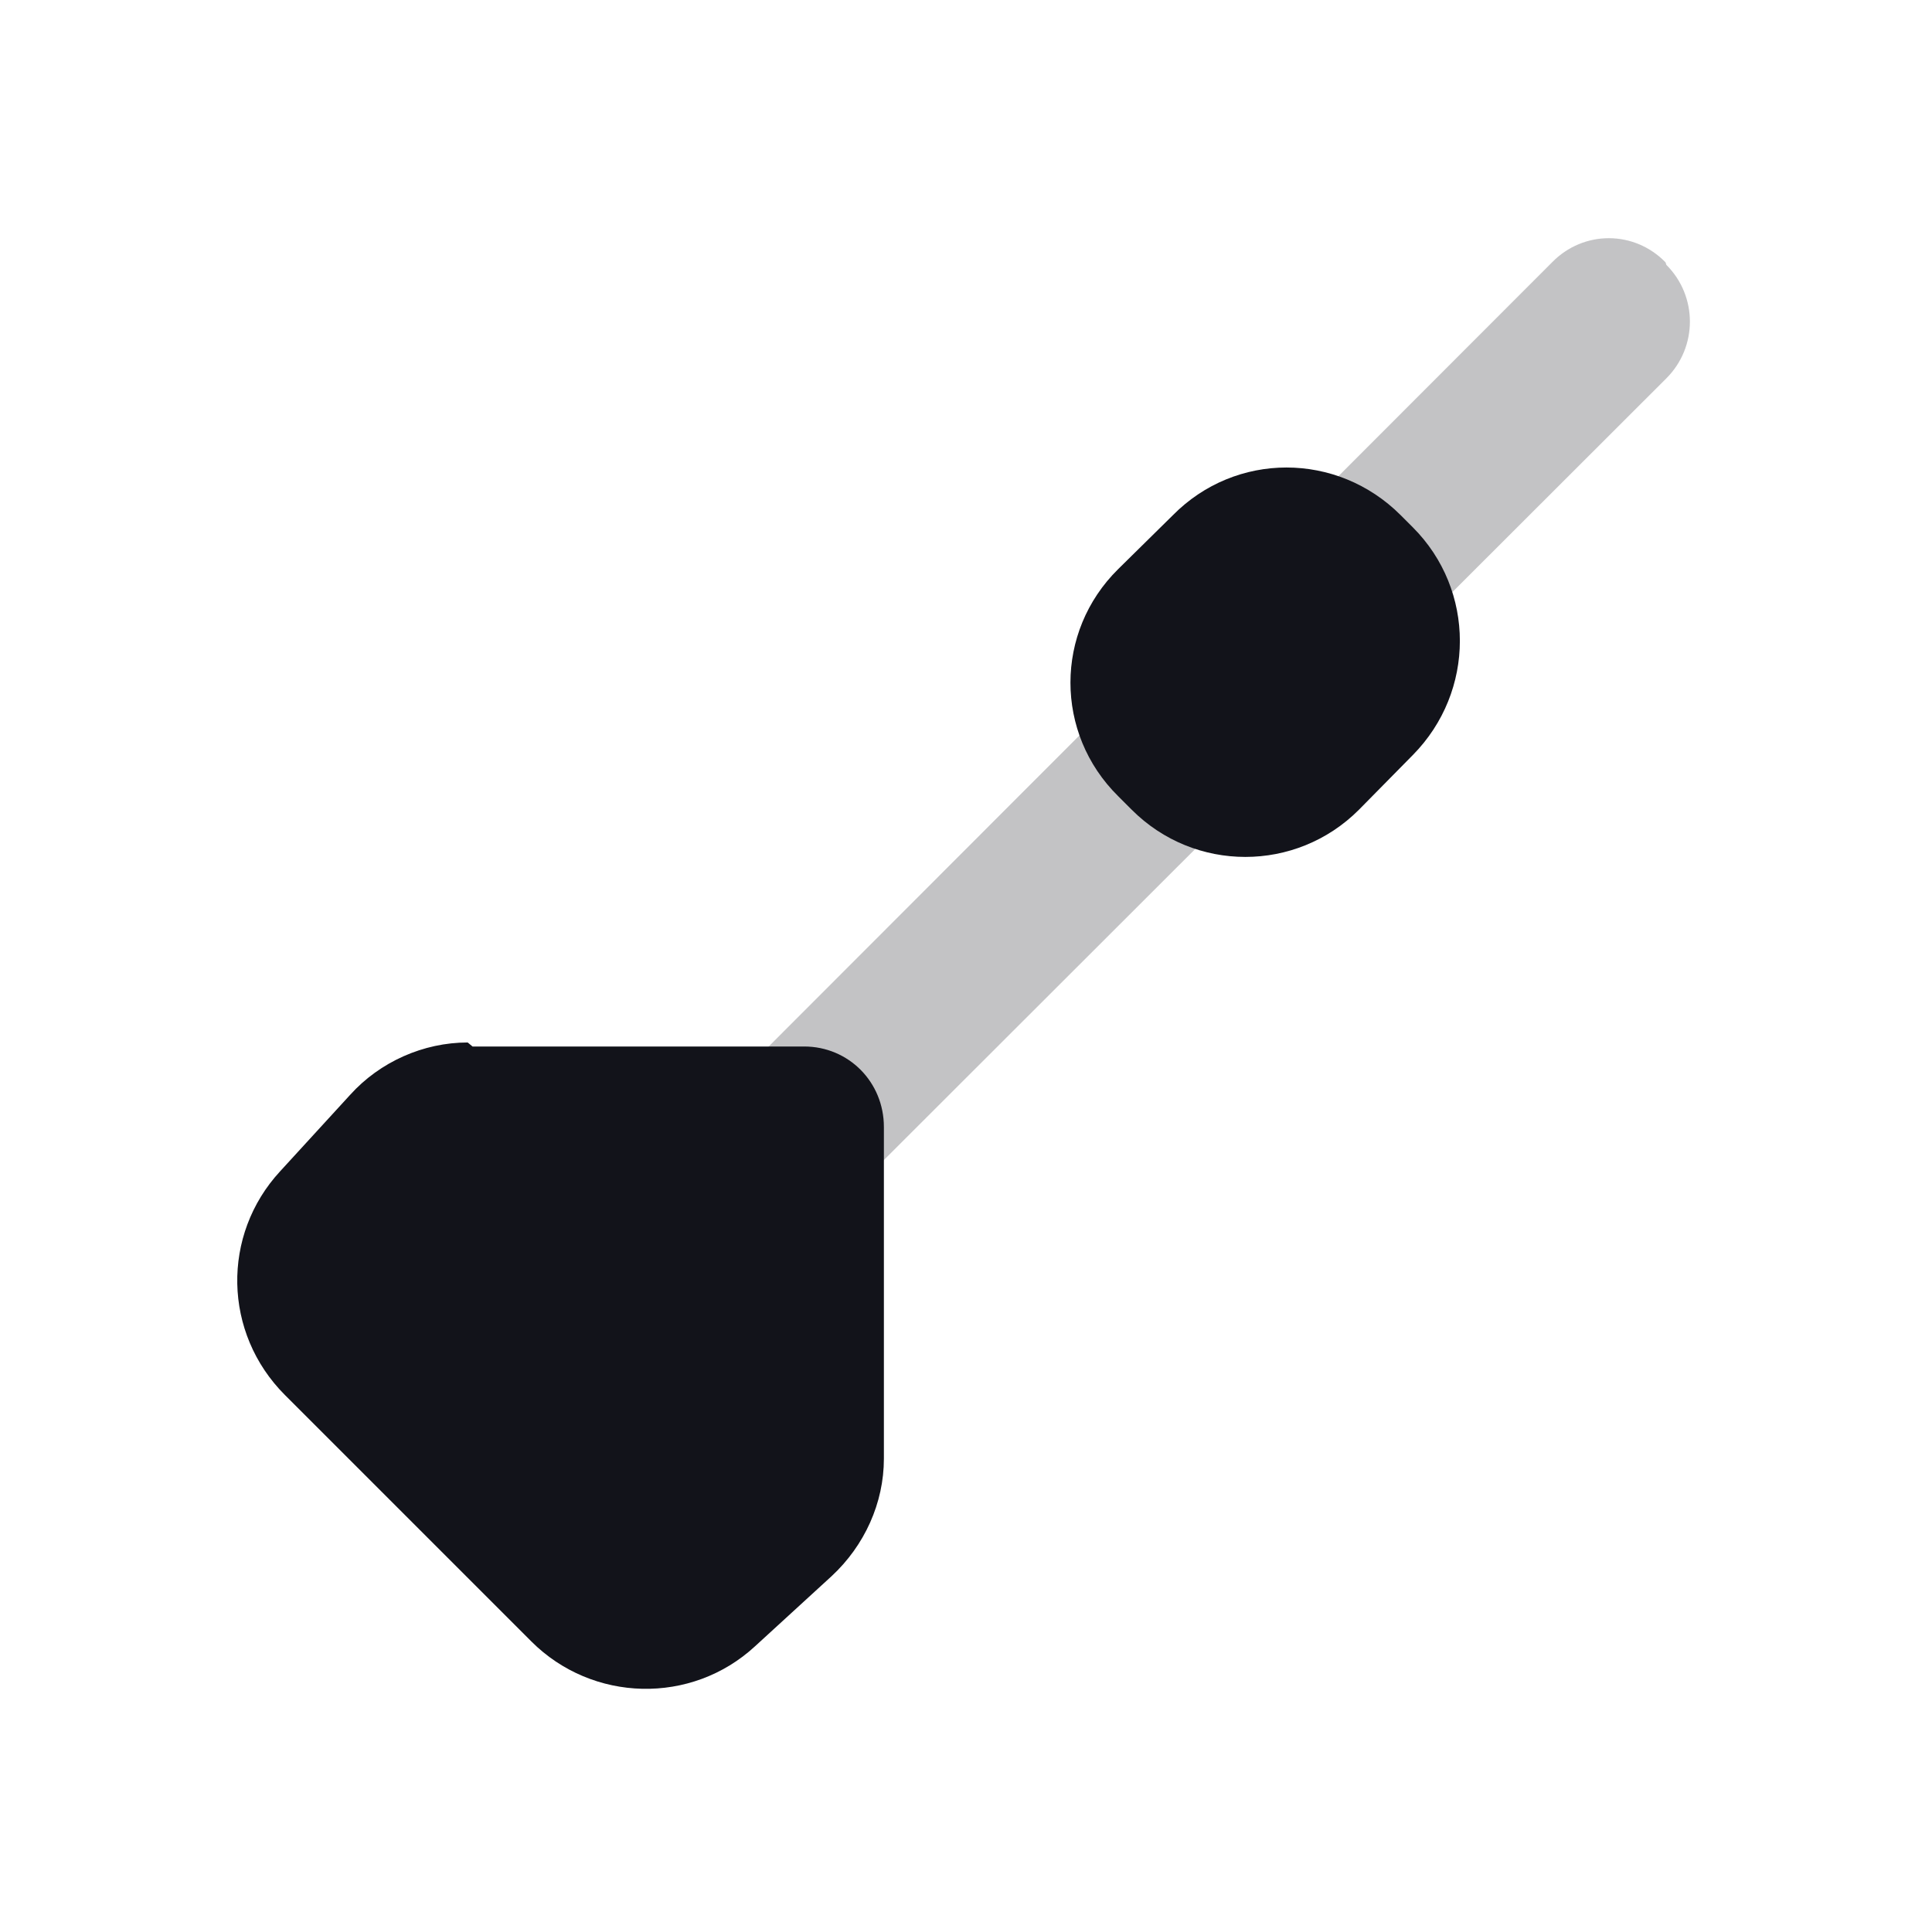<svg viewBox="0 0 24 24" xmlns="http://www.w3.org/2000/svg"><g><path opacity=".25" fill="#12131A" fill-rule="evenodd" d="M20.7 3.29c.39.39.39 1.02 0 1.41l-10 9.99c-.4.39-1.03.39-1.42-.001 -.4-.4-.4-1.03 0-1.42l10-10.01c.39-.4 1.02-.4 1.41 0Z"/><g fill="#12131A"><path d="M5.87 13h4.12c.55 0 .99.44.99 1v4.12c0 .55-.24 1.08-.65 1.46l-.95.87c-.79.73-2.02.7-2.78-.06l-3.06-3.06c-.77-.77-.79-1.99-.06-2.78l.87-.95c.37-.41.91-.65 1.46-.65Z"/><path d="M17.58 6.58l-.18-.18c-.79-.79-2.05-.79-2.83 0l-.68.67c-.79.78-.79 2.04 0 2.82l.17.17c.78.78 2.04.78 2.82 0l.67-.68c.78-.79.78-2.05 0-2.83Z"/></g></g></svg>